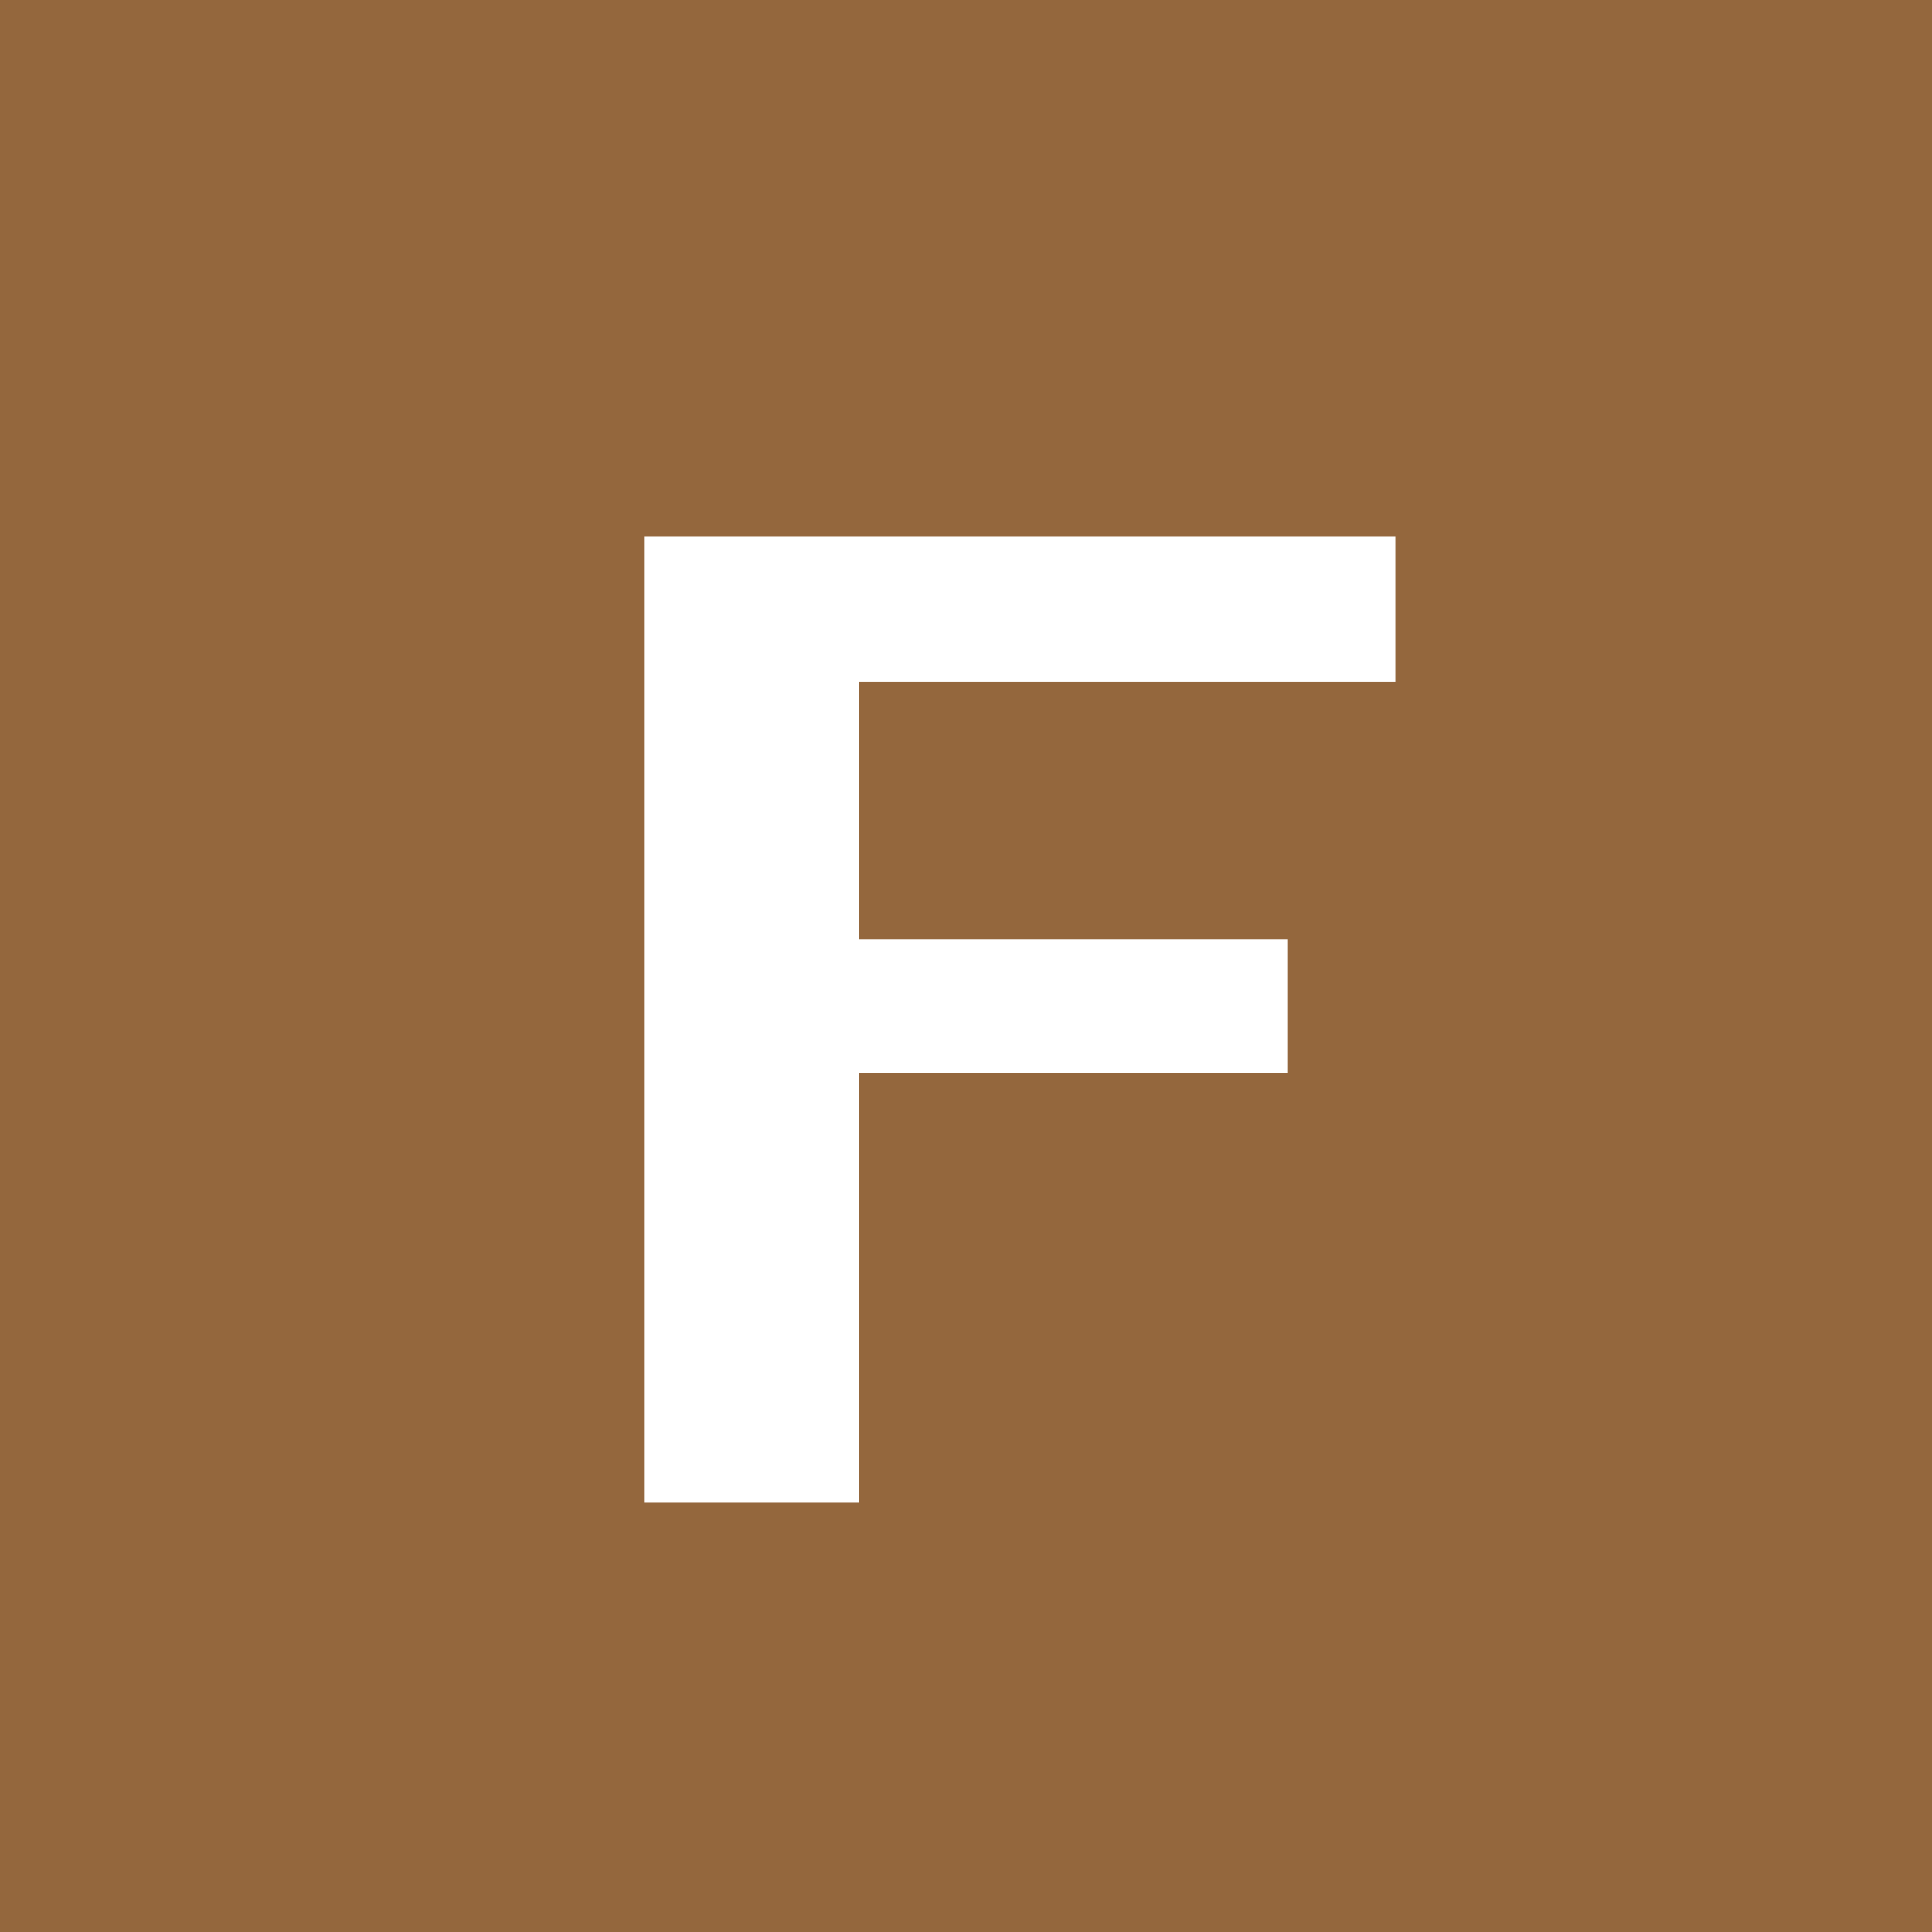 <!-- by TradingView --><svg width="18" height="18" viewBox="0 0 18 18" xmlns="http://www.w3.org/2000/svg"><path fill="#94673D" d="M0 0h18v18H0z"/><path d="M6 5v9h2v-4h4V8.75H8v-2.4h5V5H6Z" fill="#fff"/></svg>